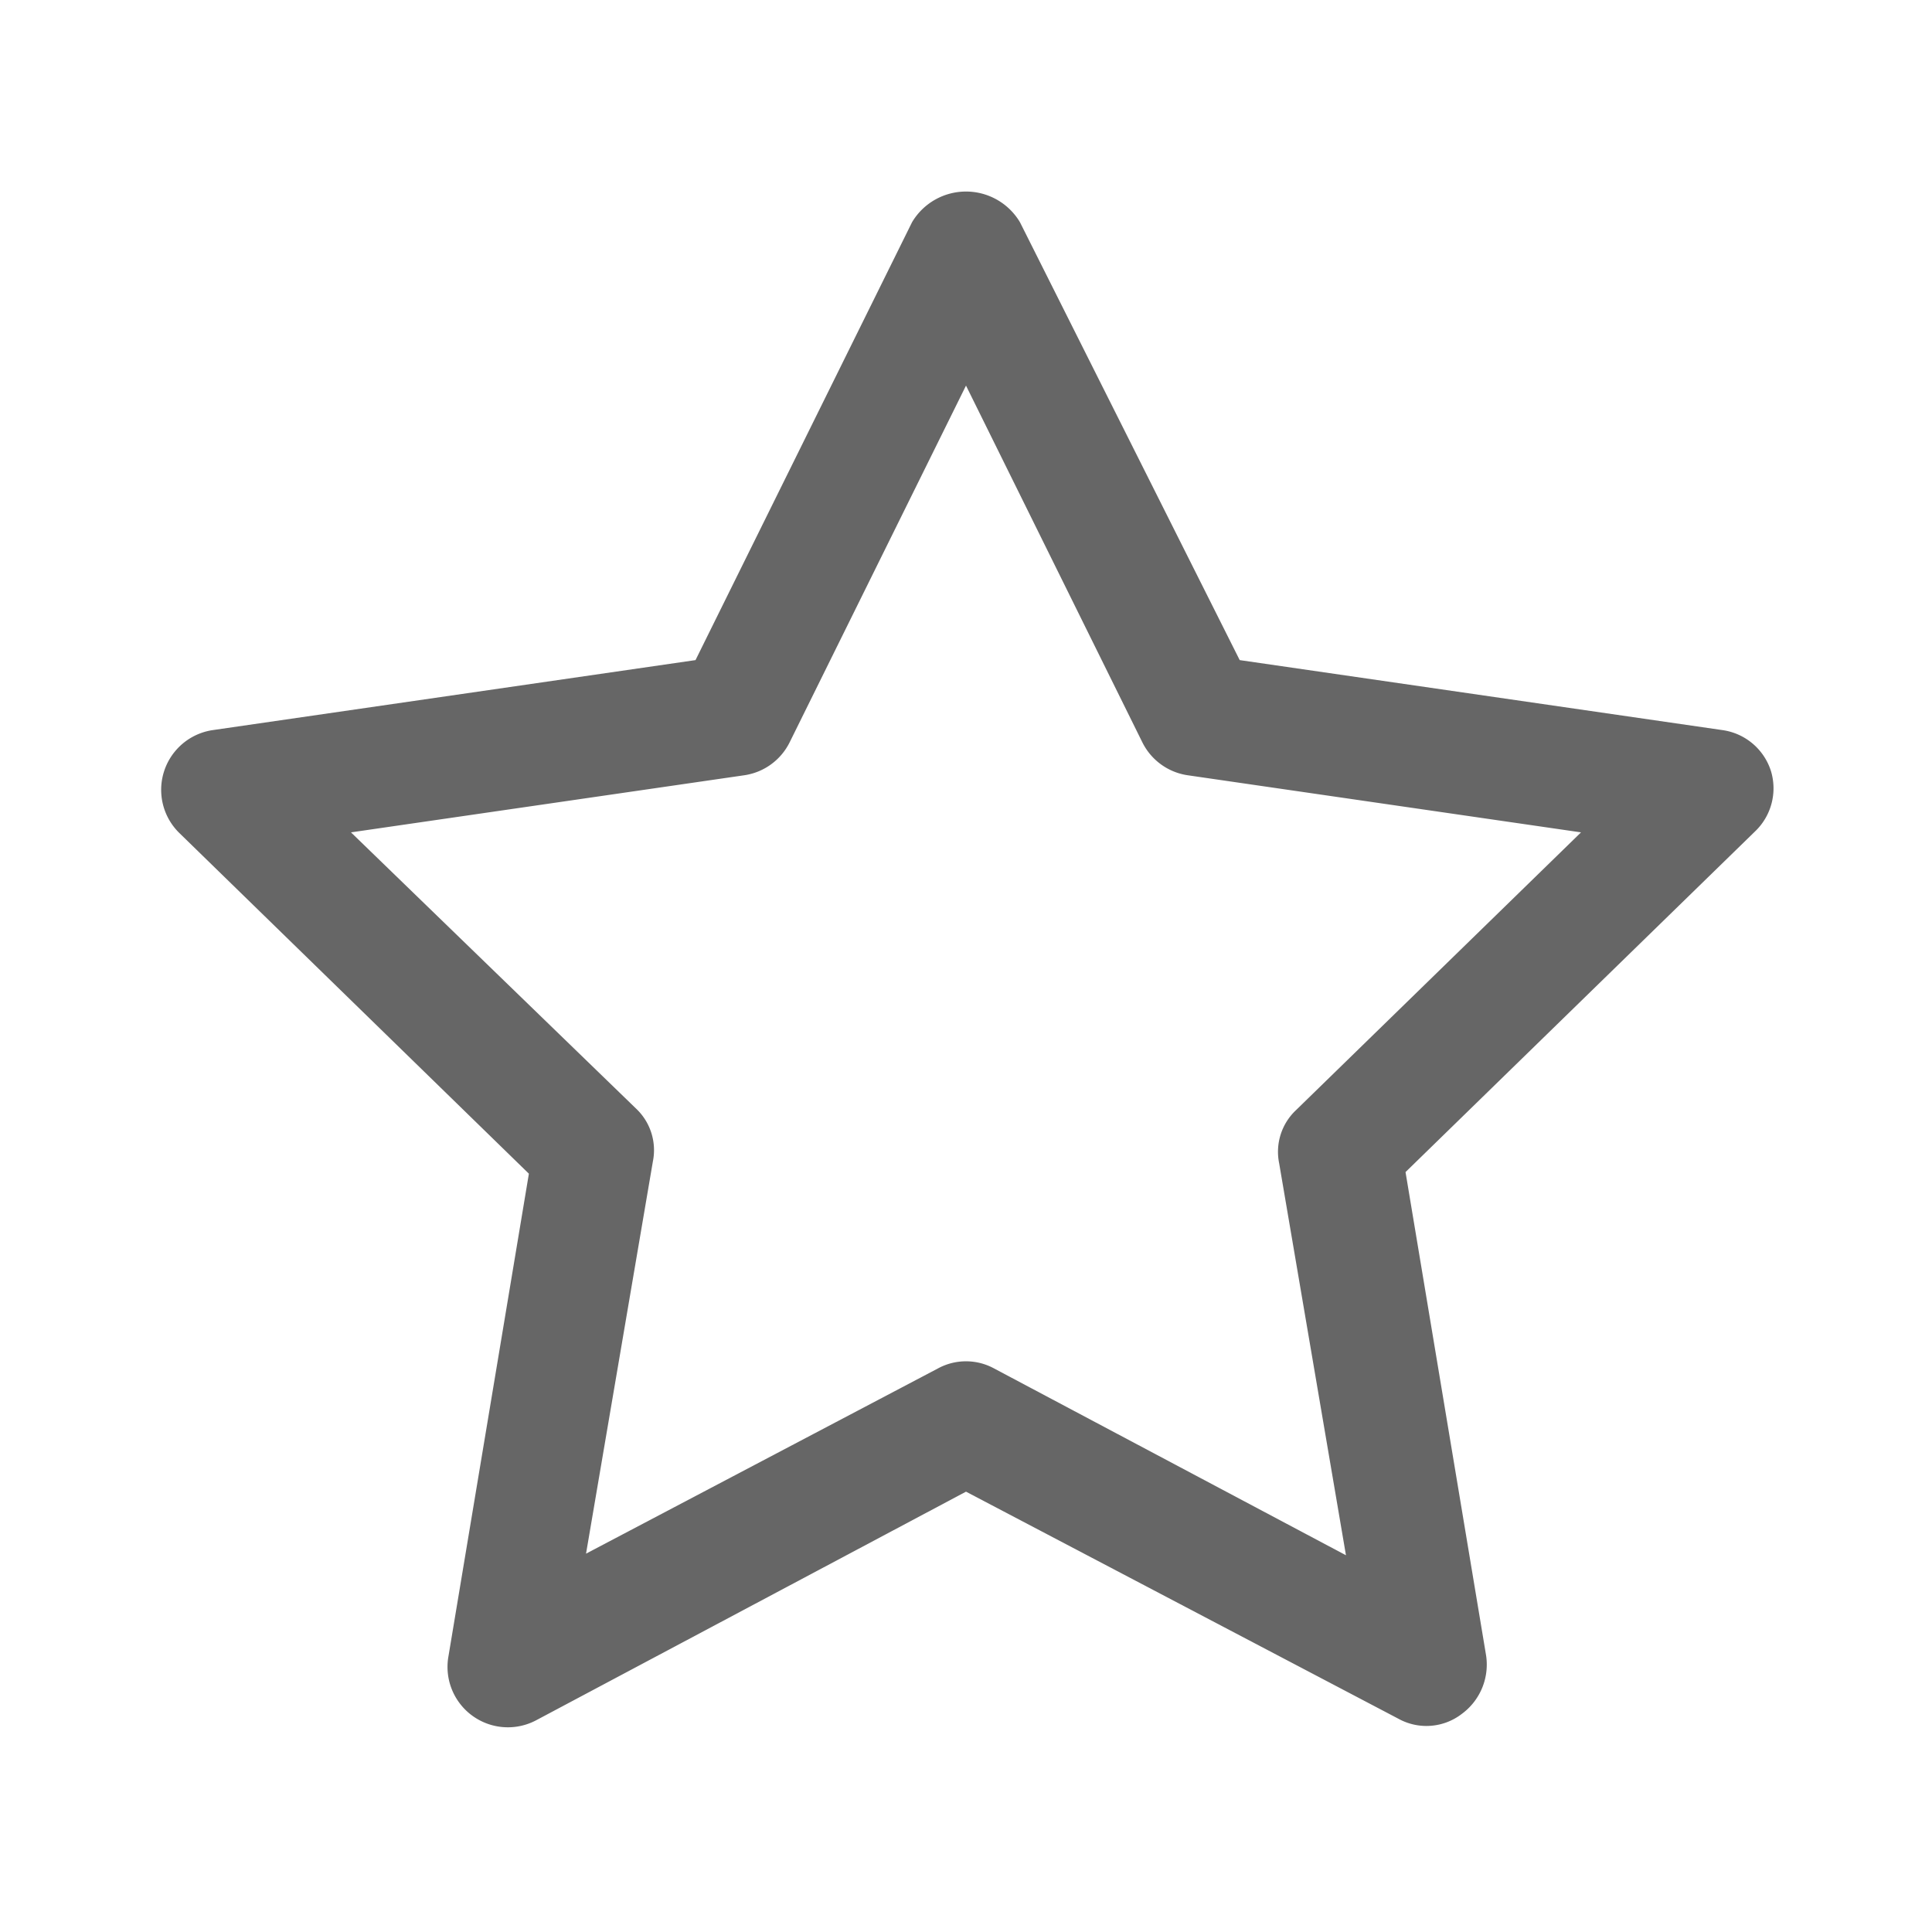 <?xml version="1.0" standalone="no"?><!DOCTYPE svg PUBLIC "-//W3C//DTD SVG 1.1//EN" "http://www.w3.org/Graphics/SVG/1.1/DTD/svg11.dtd"><svg class="icon" width="128px" height="128.00px" viewBox="0 0 1024 1024" version="1.1" xmlns="http://www.w3.org/2000/svg"><path fill="#666666" d="M938.667 408.747a31.573 31.573 0 0 0-25.6-21.76l-256-37.12-116.48-232.107a33.28 33.28 0 0 0-57.173 0L368.64 349.867l-256 37.12a32 32 0 0 0-17.493 54.613l185.173 180.48-42.667 256a32 32 0 0 0 46.507 33.707L512 790.613l229.12 120.32a30.72 30.72 0 0 0 33.707-2.56 32.427 32.427 0 0 0 12.8-31.147l-42.667-256 185.173-180.48a31.573 31.573 0 0 0 8.533-32z m-251.733 179.627a30.293 30.293 0 0 0-8.96 28.16l35.413 207.787L526.933 725.333a31.147 31.147 0 0 0-29.867 0l-186.453 98.133 35.413-207.787a30.293 30.293 0 0 0-8.96-28.16l-151.04-146.347 208.64-30.293a32 32 0 0 0 23.893-17.493L512 204.373l93.44 189.013a32 32 0 0 0 23.893 17.493l208.64 30.293z" /></svg>
